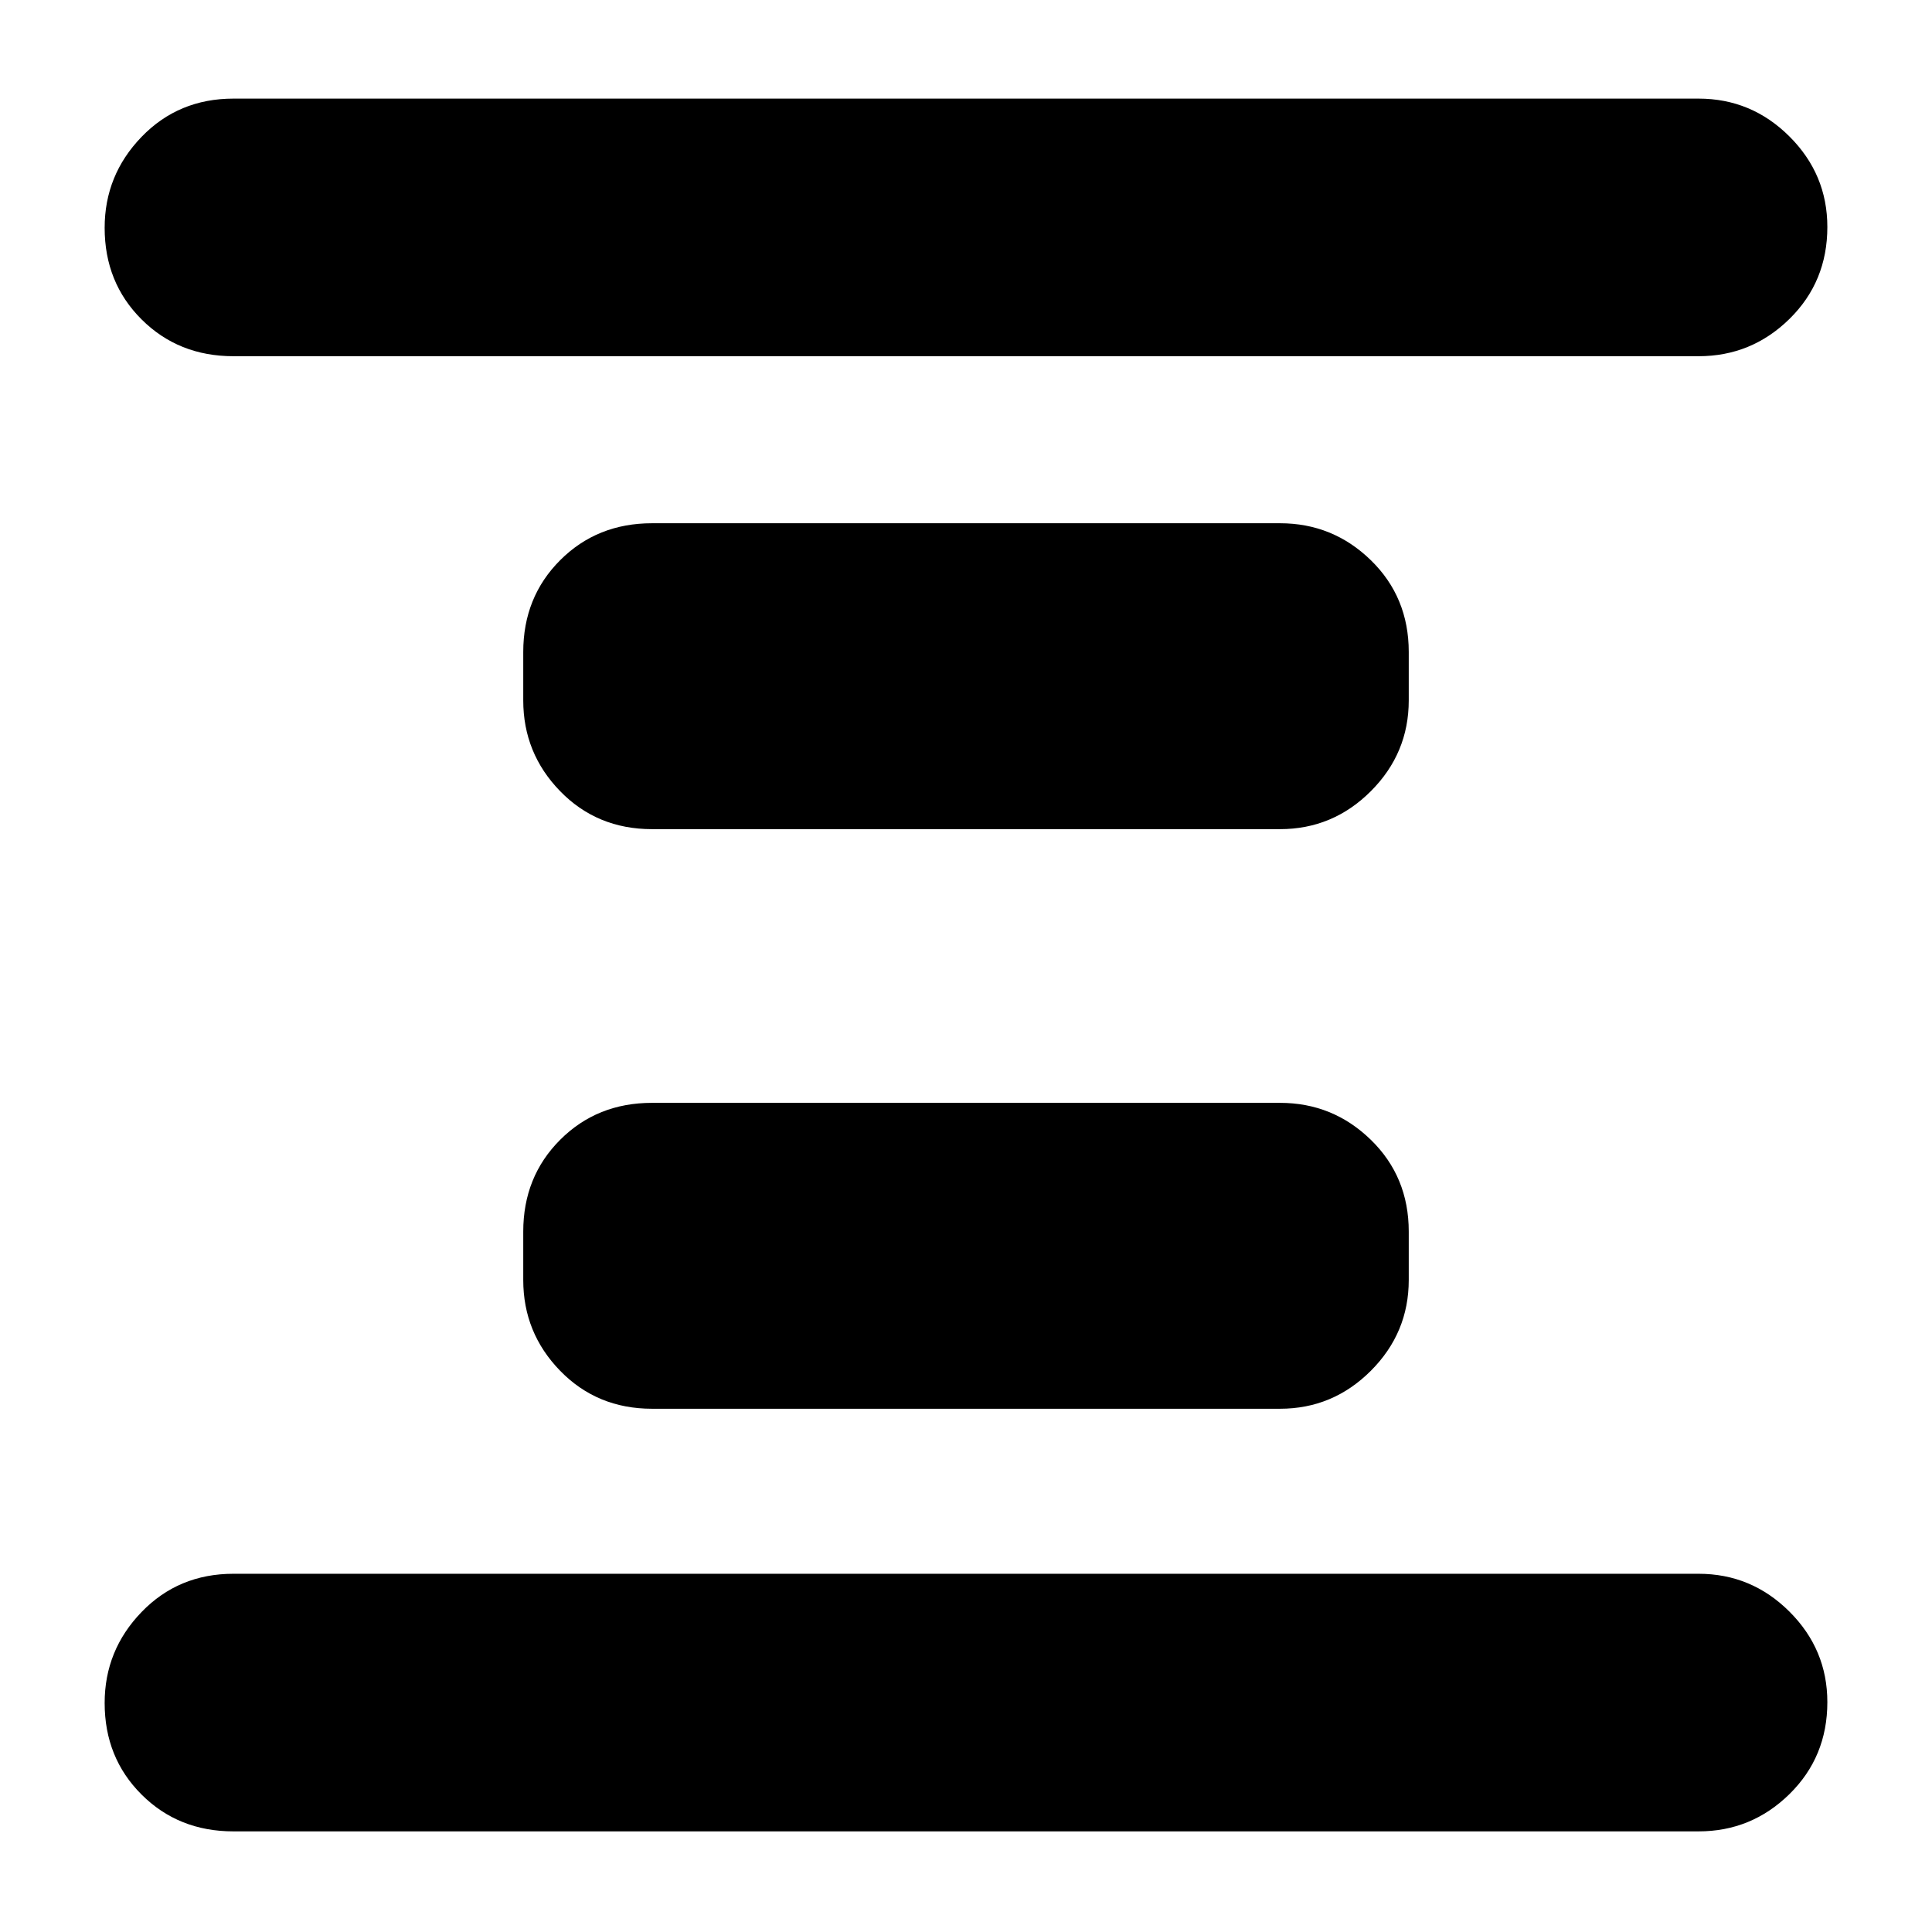 <svg xmlns="http://www.w3.org/2000/svg" height="20" viewBox="0 -960 960 960" width="20"><path d="M324-260q-27.3 0-45.65-18.85Q260-297.7 260-324v-24q0-27.3 18.35-45.65Q296.7-412 324-412h312q26.3 0 45.15 18.35Q700-375.3 700-348v24q0 26.3-18.85 45.15Q662.3-260 636-260H324Zm0-288q-27.3 0-45.65-18.85Q260-585.7 260-612v-24q0-27.3 18.35-45.65Q296.7-700 324-700h312q26.3 0 45.15 18.35Q700-663.3 700-636v24q0 26.3-18.85 45.15Q662.3-548 636-548H324ZM116-50q-27.3 0-45.65-18.29Q52-86.58 52-113.79 52-140 70.35-159T116-178h728q26.3 0 45.15 18.79 18.85 18.79 18.85 45Q908-87 889.15-68.5T844-50H116Zm0-733q-27.3 0-45.65-18.29Q52-819.58 52-846.79 52-873 70.35-892T116-911h728q26.3 0 45.15 18.79 18.85 18.79 18.85 45 0 27.21-18.85 45.71T844-783H116Z"/></svg>